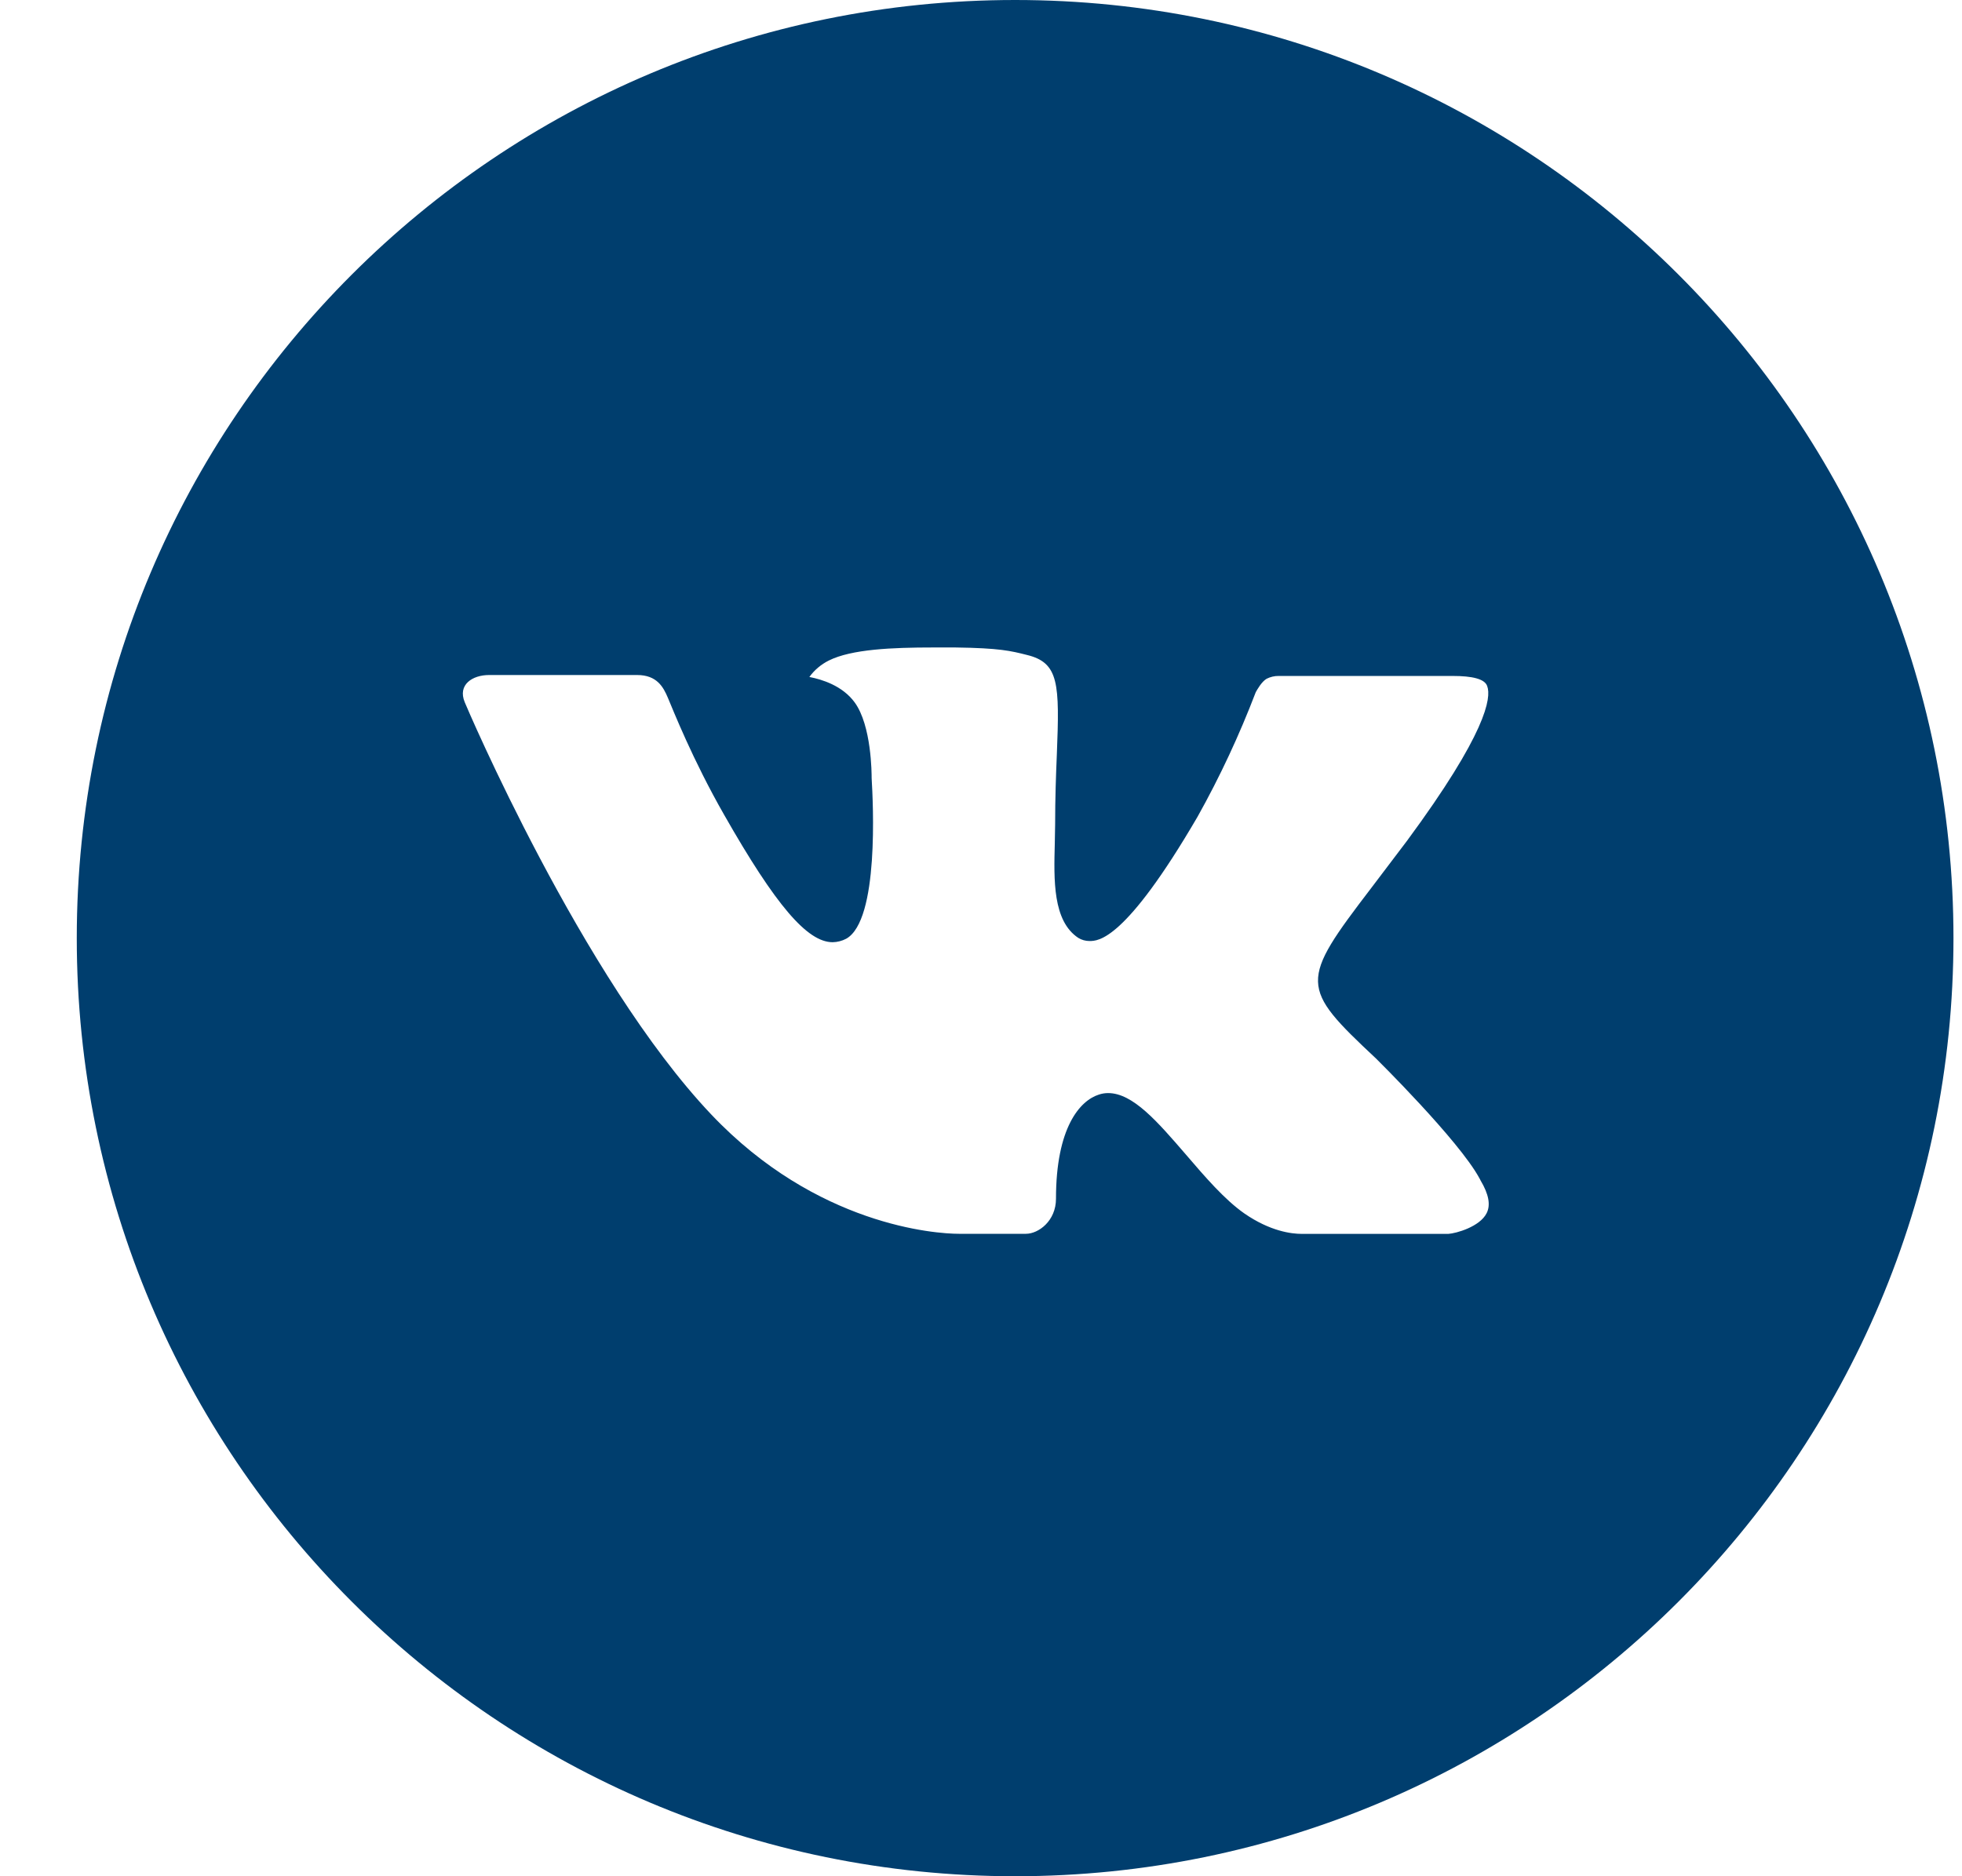 <svg width="23" height="22" viewBox="0 0 23 22" fill="none" xmlns="http://www.w3.org/2000/svg">
<path d="M11.9 0C5.825 0 0.9 4.925 0.9 11C0.9 17.075 5.825 22 11.9 22C17.975 22 22.9 17.075 22.9 11C22.9 4.925 17.975 0 11.9 0ZM16.13 12.411C16.13 12.411 17.103 13.371 17.343 13.816C17.35 13.826 17.353 13.835 17.355 13.839C17.453 14.003 17.476 14.13 17.427 14.226C17.347 14.384 17.072 14.462 16.978 14.468H15.26C15.14 14.468 14.891 14.438 14.588 14.229C14.355 14.066 14.126 13.799 13.903 13.539C13.569 13.152 13.281 12.817 12.99 12.817C12.953 12.817 12.916 12.823 12.881 12.835C12.661 12.905 12.379 13.22 12.379 14.056C12.379 14.317 12.173 14.467 12.027 14.467H11.24C10.972 14.467 9.575 14.373 8.338 13.068C6.823 11.47 5.459 8.264 5.448 8.234C5.362 8.027 5.54 7.915 5.733 7.915H7.469C7.701 7.915 7.776 8.056 7.829 8.181C7.891 8.327 8.118 8.905 8.49 9.556C9.094 10.617 9.464 11.048 9.761 11.048C9.816 11.047 9.871 11.033 9.92 11.007C10.307 10.791 10.235 9.411 10.218 9.124C10.218 9.07 10.217 8.507 10.019 8.236C9.876 8.04 9.635 7.966 9.488 7.938C9.547 7.856 9.626 7.79 9.716 7.745C9.982 7.612 10.461 7.592 10.936 7.592H11.201C11.717 7.599 11.85 7.632 12.036 7.679C12.415 7.77 12.422 8.014 12.389 8.849C12.379 9.086 12.369 9.355 12.369 9.671C12.369 9.74 12.365 9.813 12.365 9.891C12.354 10.316 12.34 10.798 12.64 10.997C12.679 11.021 12.725 11.034 12.771 11.034C12.875 11.034 13.189 11.034 14.039 9.576C14.302 9.106 14.529 8.618 14.721 8.116C14.738 8.086 14.789 7.994 14.848 7.959C14.892 7.937 14.941 7.925 14.99 7.926H17.031C17.253 7.926 17.406 7.959 17.434 8.045C17.485 8.181 17.425 8.597 16.494 9.859L16.078 10.408C15.233 11.514 15.233 11.571 16.13 12.411Z" fill="#003E6E"/>
</svg>
